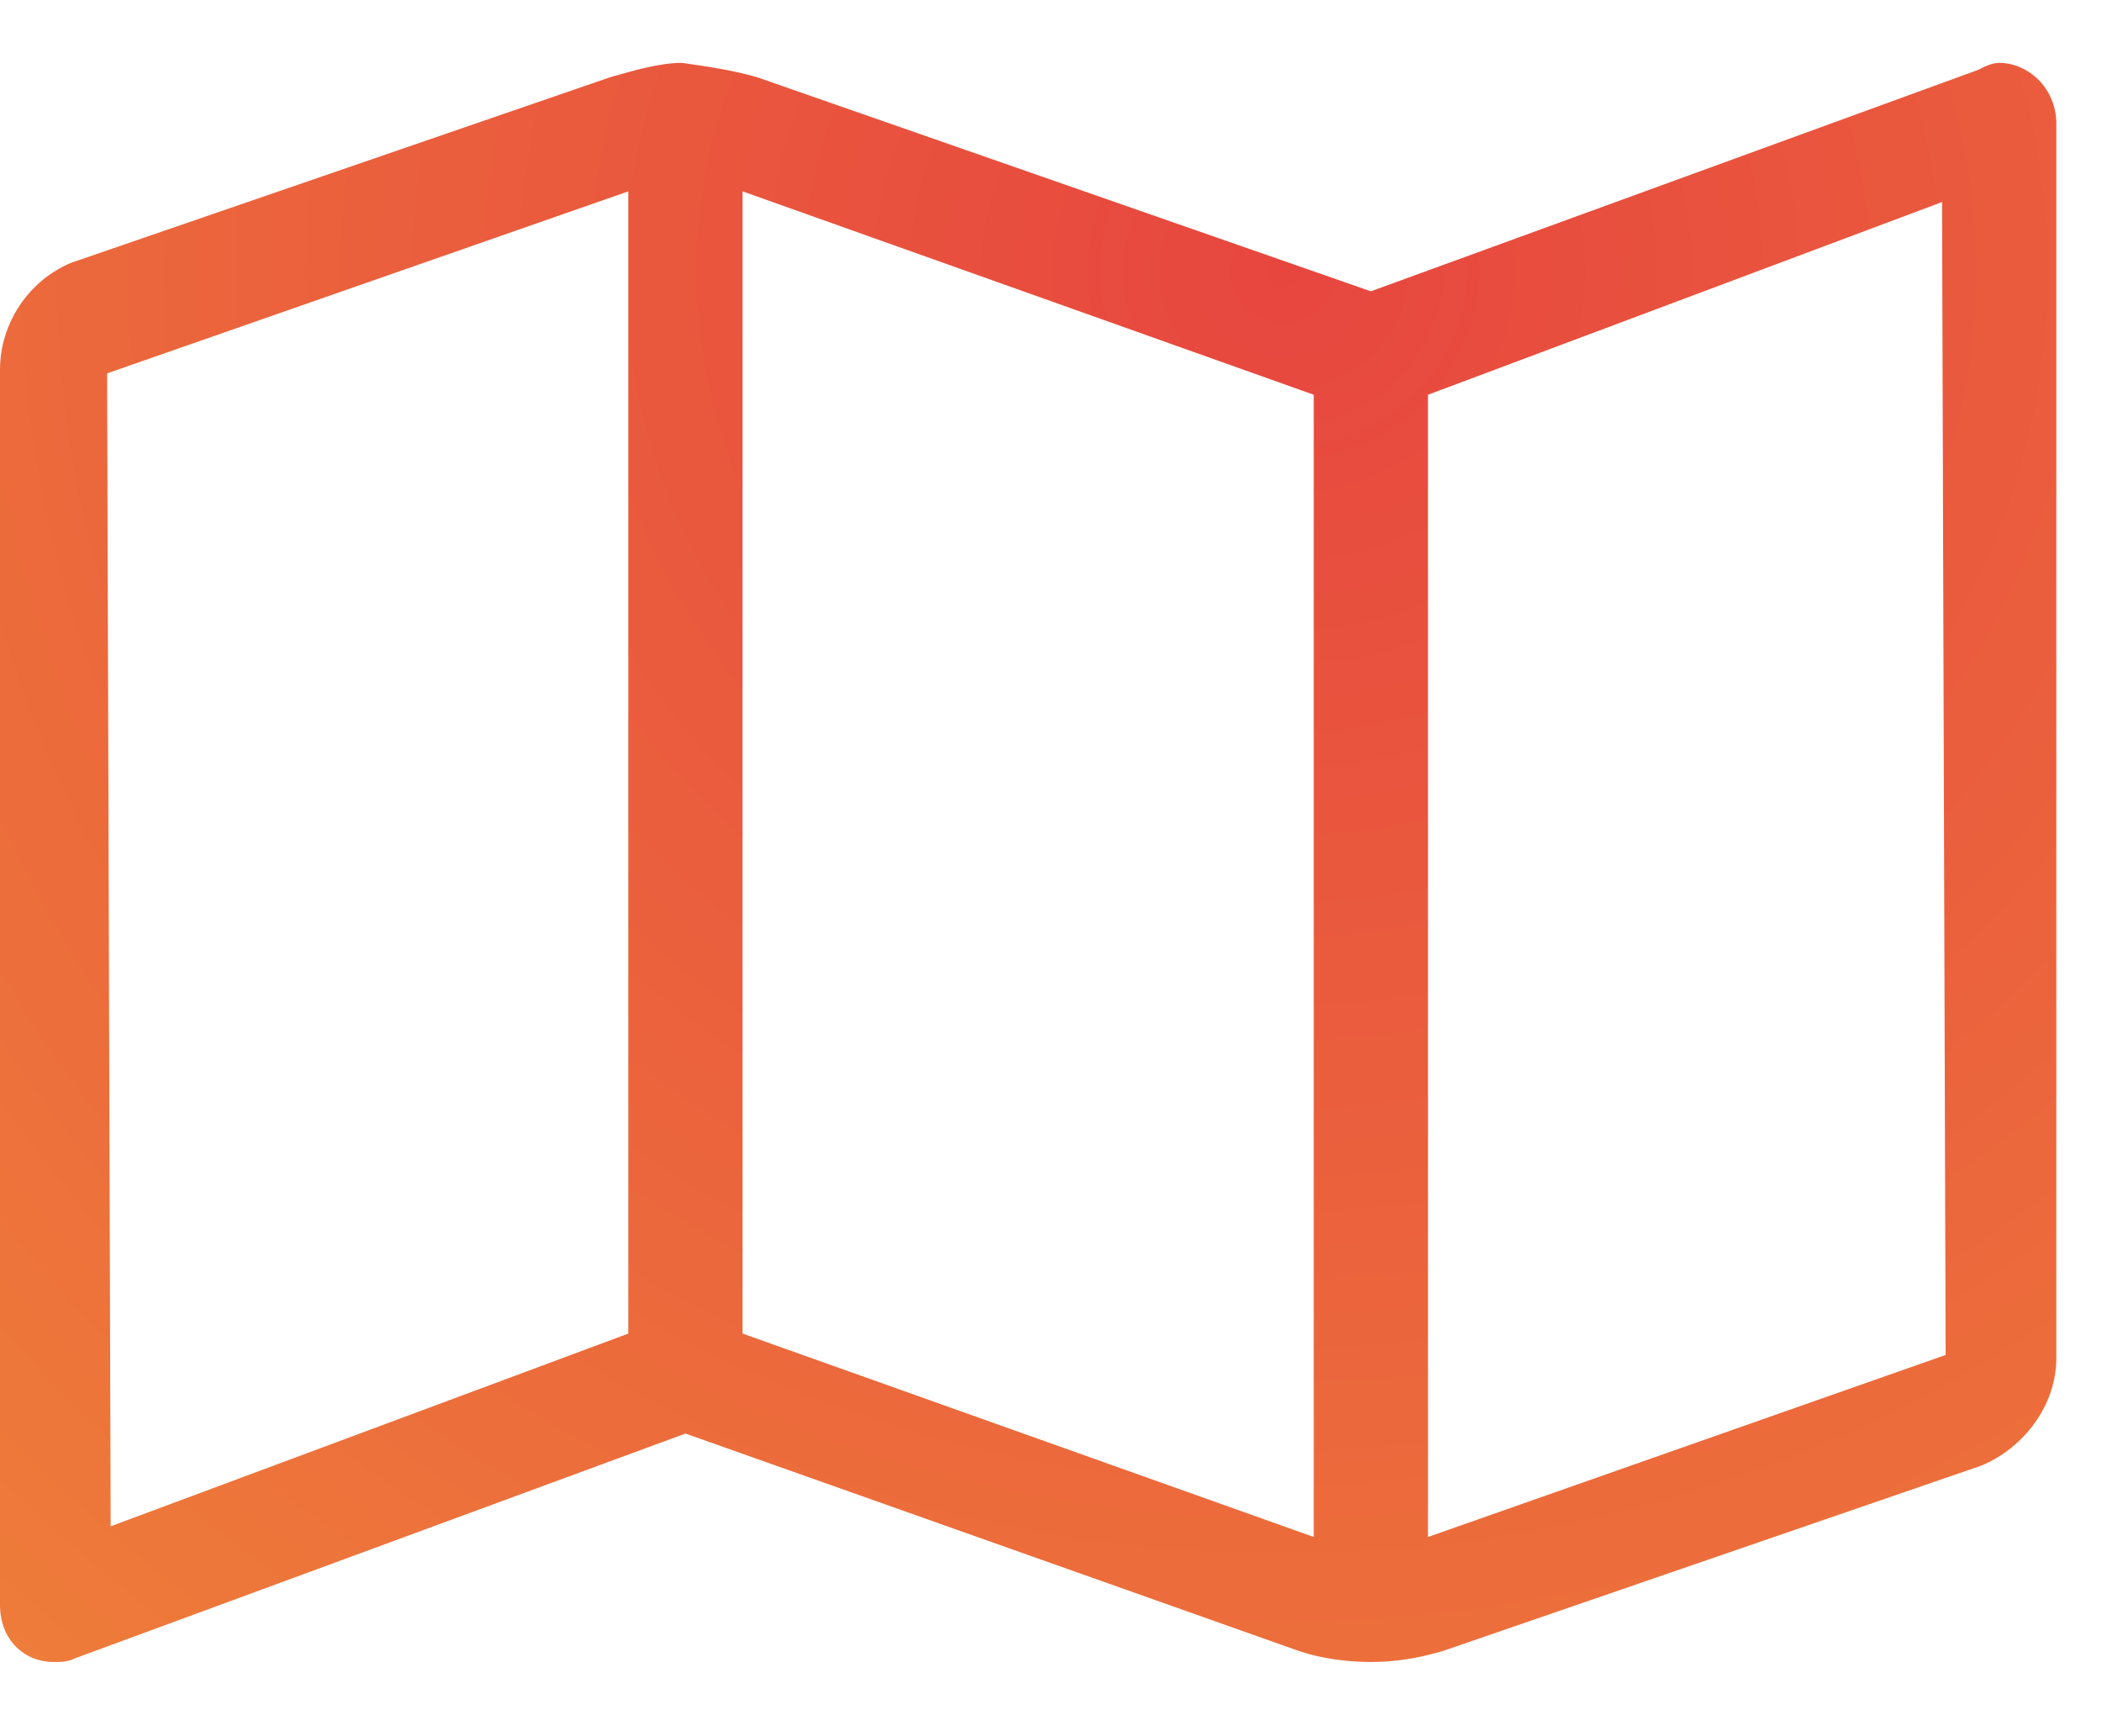<svg width="23" height="19" viewBox="0 0 23 19" fill="none" xmlns="http://www.w3.org/2000/svg">
<path d="M21.875 0.688C21.797 0.688 21.719 0.727 21.641 0.766L15 3.188L8.281 0.844C8.008 0.766 7.734 0.727 7.461 0.688C7.227 0.688 6.953 0.766 6.68 0.844L0.781 2.875C0.312 3.07 0 3.539 0 4.047V17.562C0 17.953 0.273 18.188 0.586 18.188C0.664 18.188 0.742 18.188 0.82 18.148L7.5 15.688L14.219 18.07C14.453 18.148 14.727 18.188 15 18.188C15.273 18.188 15.508 18.148 15.781 18.07L21.68 16.039C22.148 15.844 22.5 15.375 22.5 14.867V1.352C22.5 0.961 22.188 0.688 21.875 0.688ZM1.172 4.086L6.875 2.094V14.594L1.211 16.703L1.172 4.086ZM8.125 14.594V2.094L14.375 4.32V16.82L8.125 14.594ZM15.625 16.82V4.32L21.25 2.211L21.289 14.828L15.625 16.82Z" fill="url(#paint0_diamond_1_46)"/>
<defs>
<radialGradient id="paint0_diamond_1_46" cx="0" cy="0" r="1" gradientUnits="userSpaceOnUse" gradientTransform="translate(14 3.029) rotate(90) scale(22.975 23.767)">
<stop stop-color="#E7463F"/>
<stop offset="1" stop-color="#EF8439"/>
</radialGradient>
</defs>
</svg>
